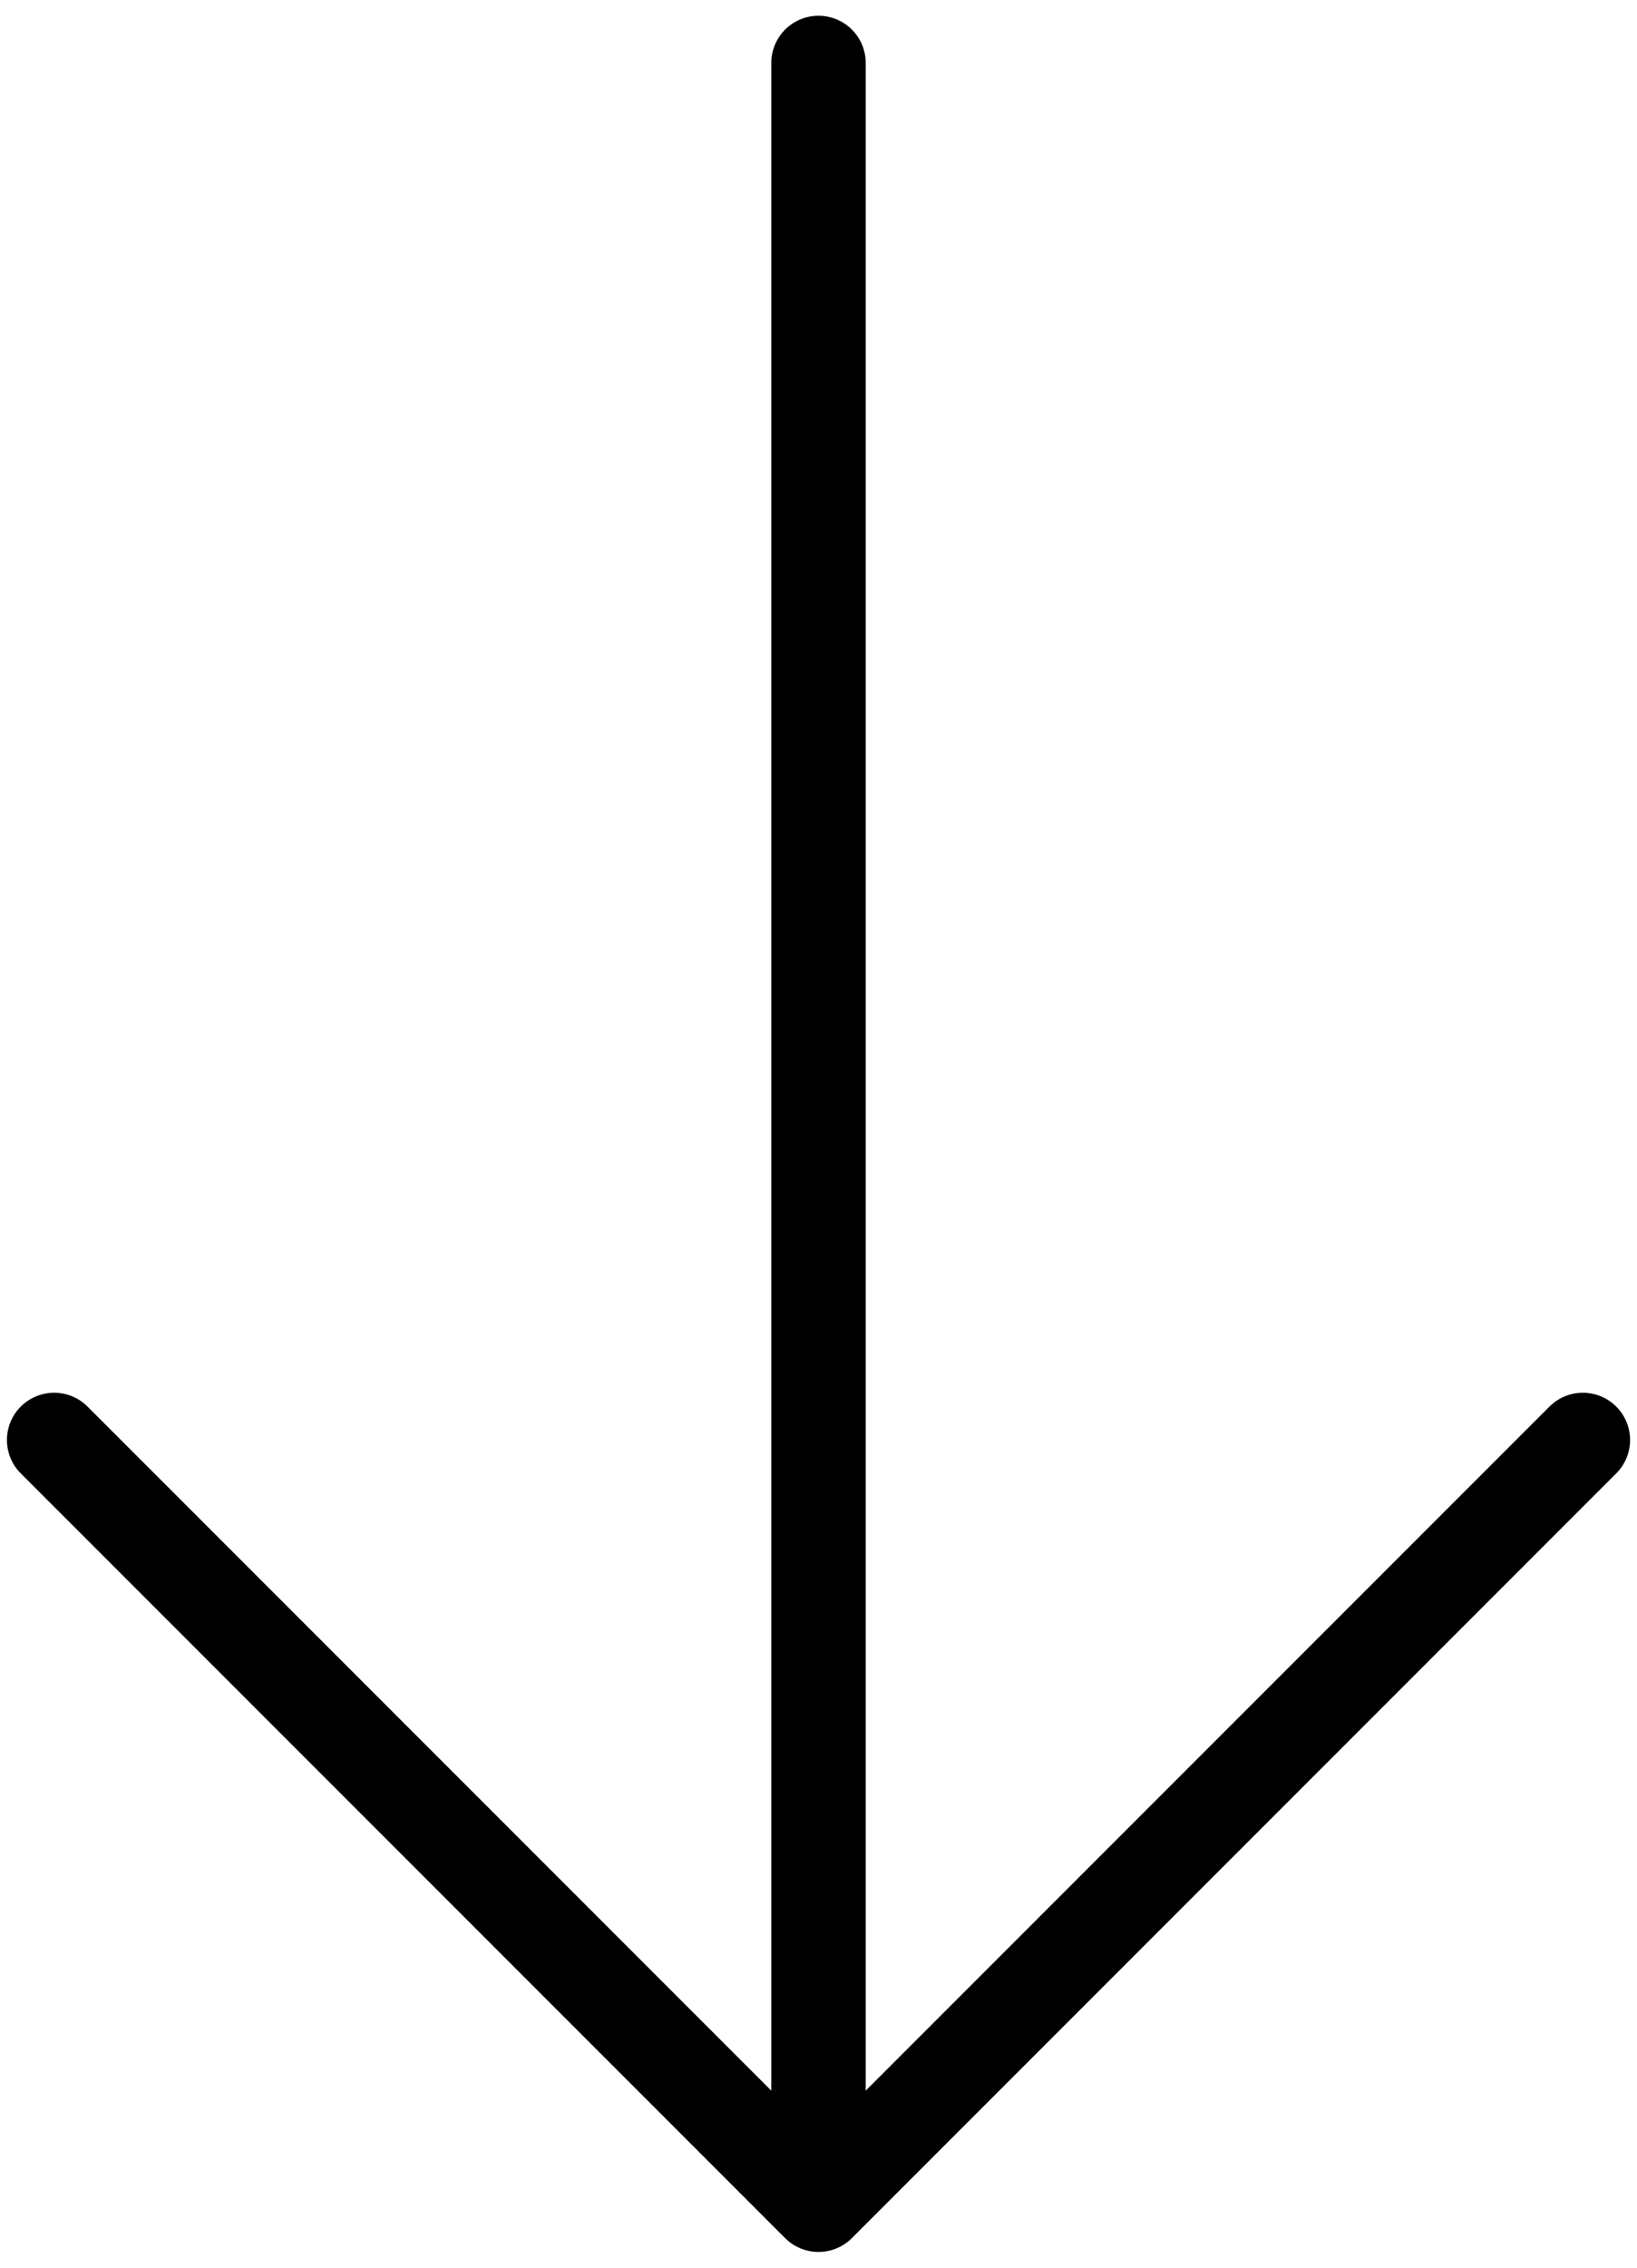 <svg width="26" height="36" viewBox="0 0 26 36" fill="none" xmlns="http://www.w3.org/2000/svg">
<path d="M25.14 22.86L13 35L0.86 22.86M13 1V34.66" stroke="black" stroke-width="1.5" stroke-miterlimit="10" stroke-linecap="round" stroke-linejoin="round"/>
</svg>
